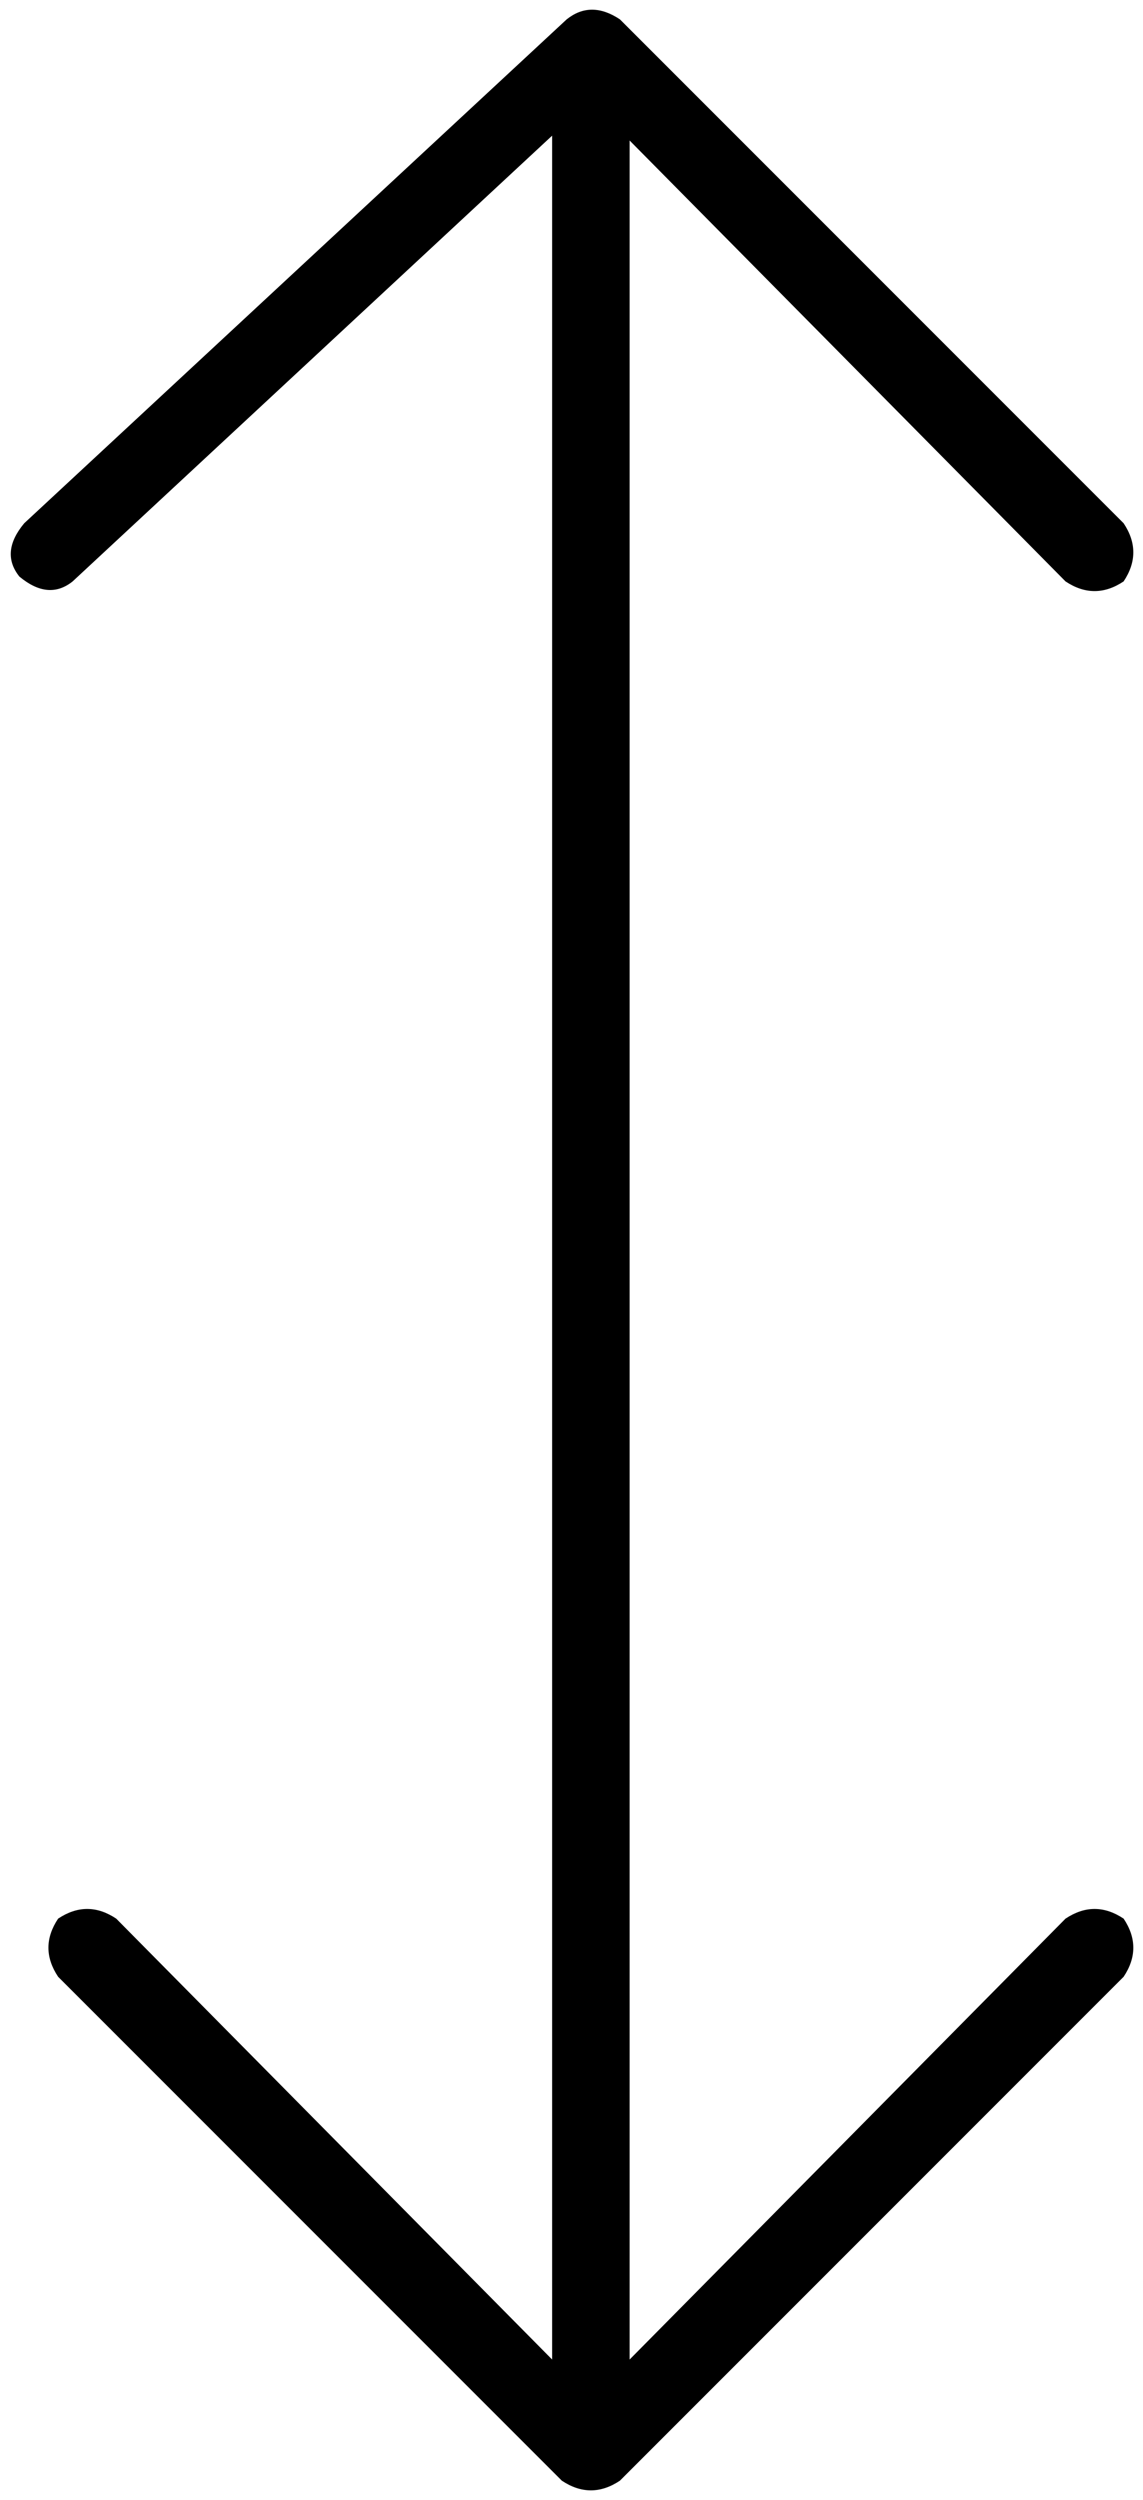 <svg viewBox="0 0 236 516">
  <path
    d="M 128 4 Q 122 0 117 4 L 5 108 Q 0 114 4 119 Q 10 124 15 120 L 114 28 L 114 487 L 24 396 Q 18 392 12 396 Q 8 402 12 408 L 116 512 Q 122 516 128 512 L 232 408 Q 236 402 232 396 Q 226 392 220 396 L 130 487 L 130 29 L 220 120 Q 226 124 232 120 Q 236 114 232 108 L 128 4 L 128 4 Z"
  />
</svg>